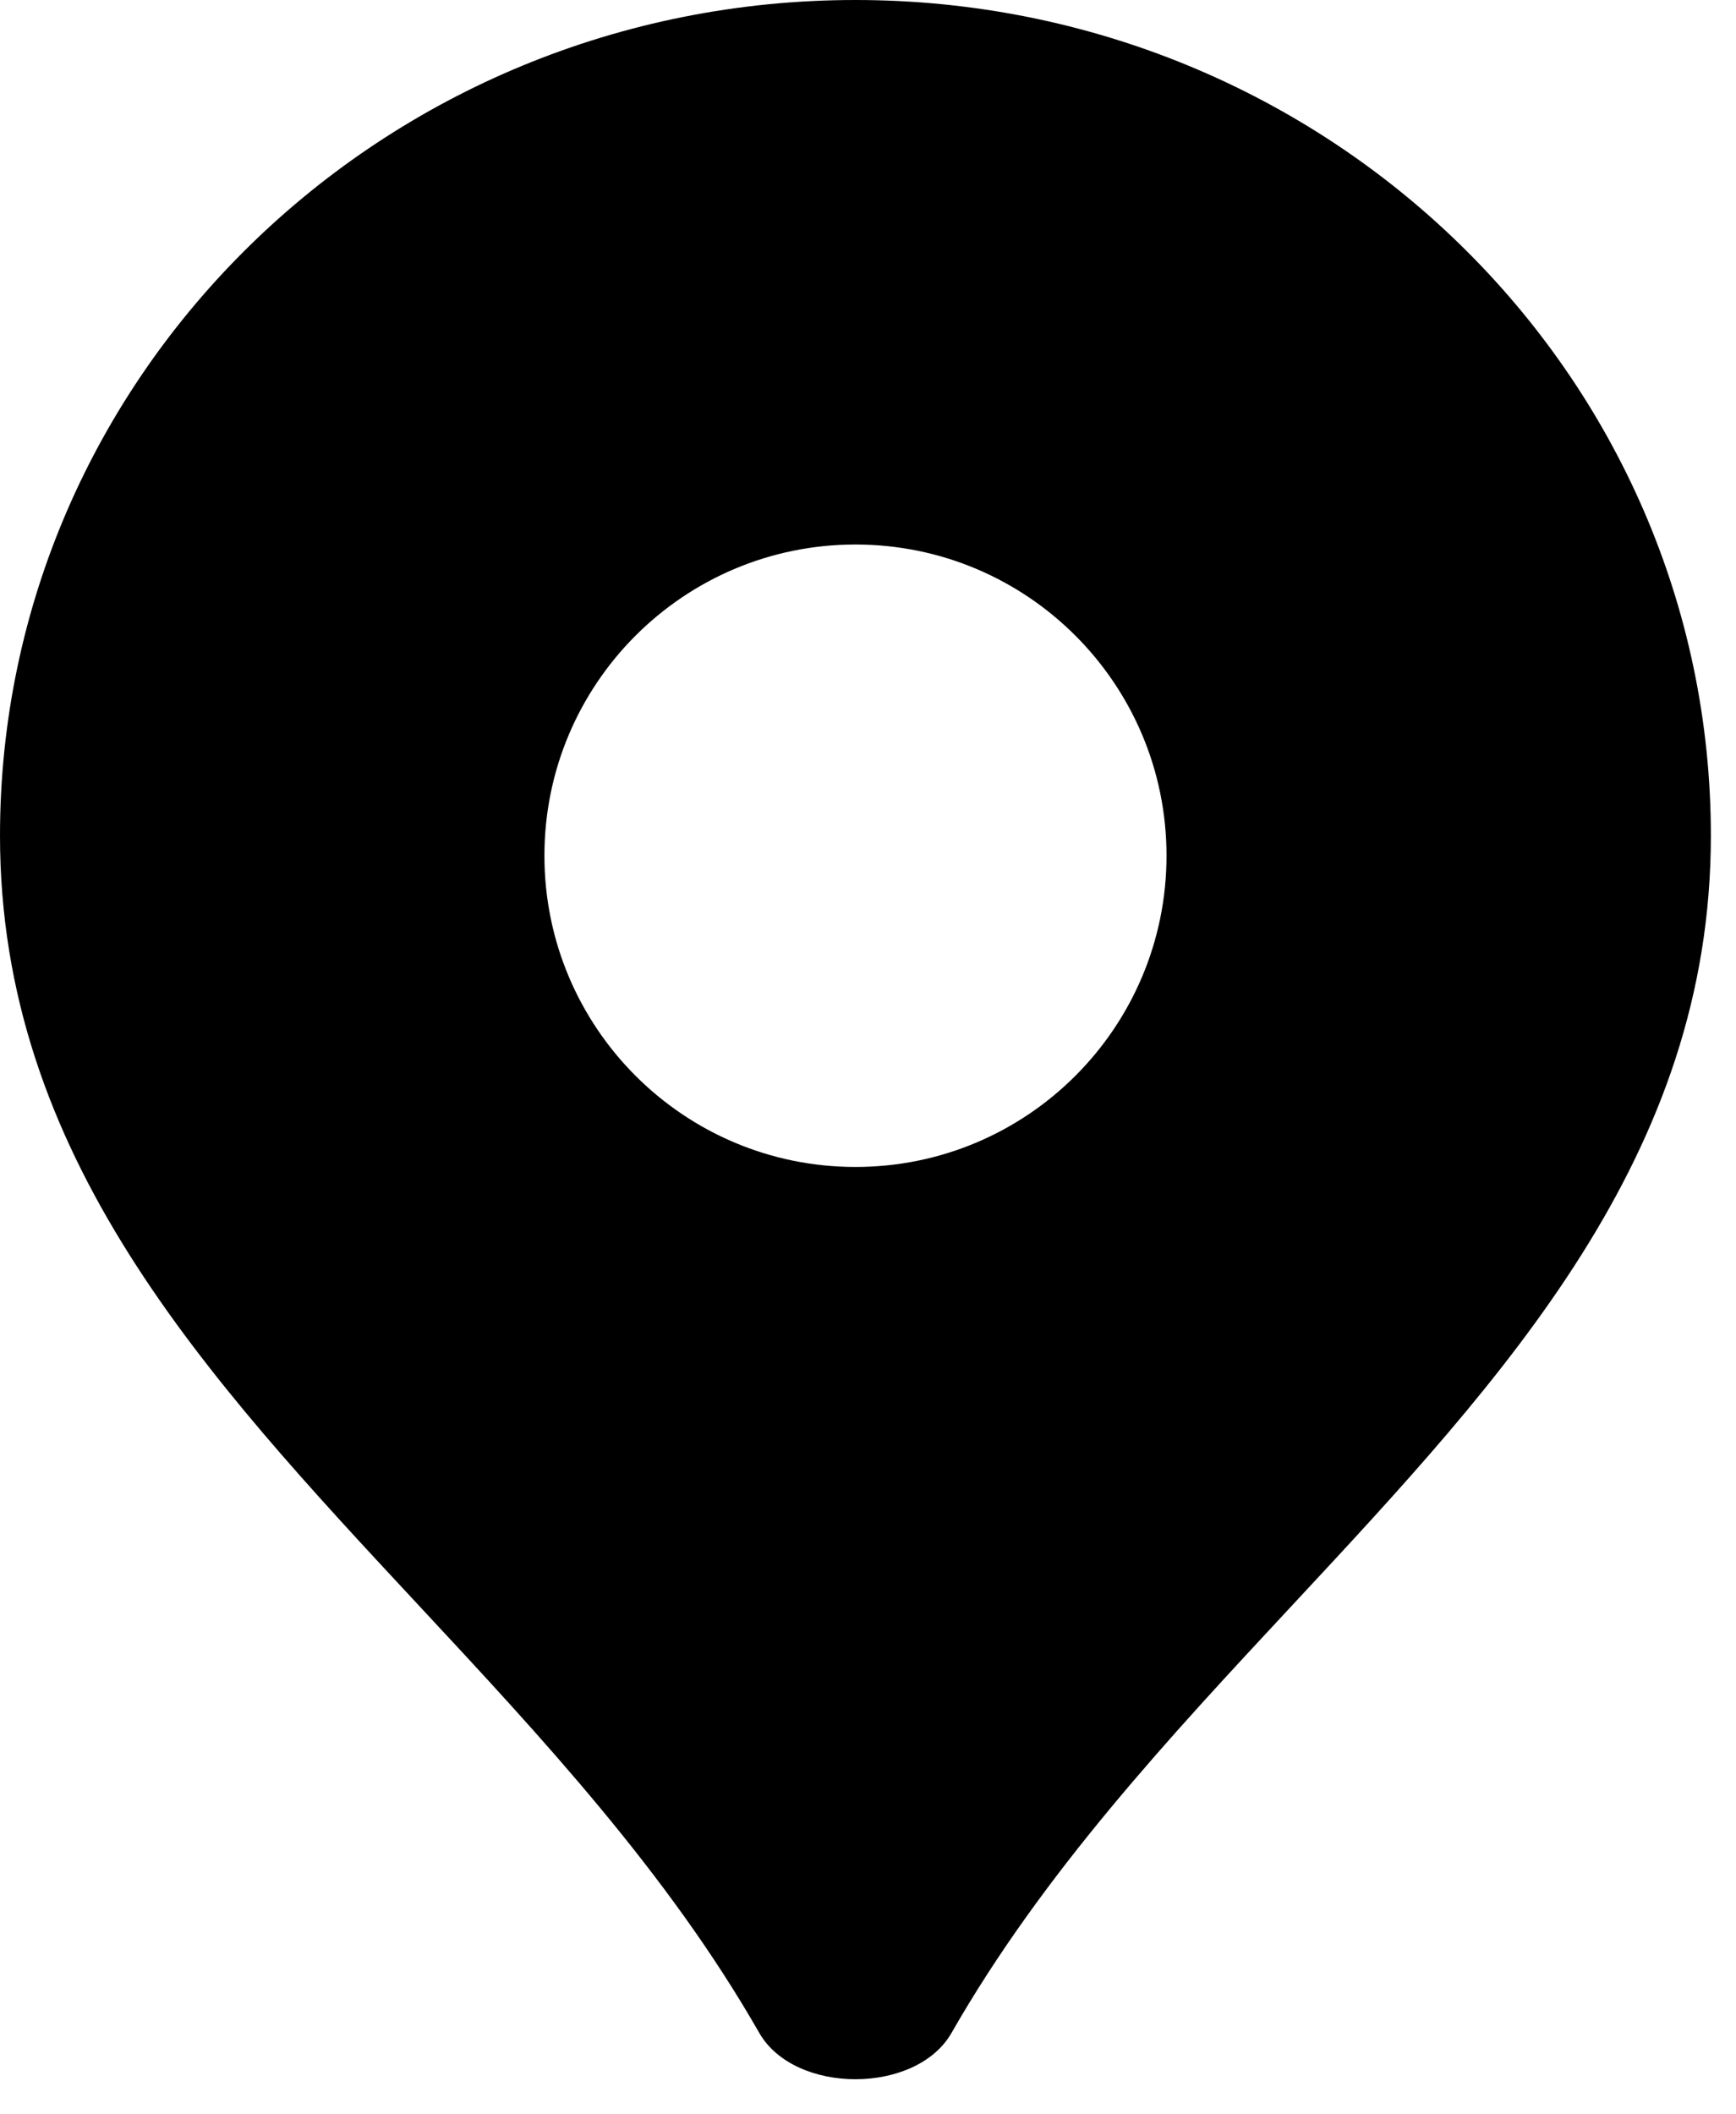 <svg width="23" height="28" viewBox="0 0 23 28" fill="none" xmlns="http://www.w3.org/2000/svg">
<path fill-rule="evenodd" clip-rule="evenodd" d="M17.125 21.254C19.954 18.216 22.667 15.303 22.667 11.066C22.667 4.955 17.593 0 11.333 0C5.074 0 0 4.955 0 11.066C0 15.303 2.713 18.216 5.542 21.254C7.176 23.008 8.848 24.804 10.059 26.921C10.528 27.74 12.139 27.74 12.607 26.921C13.818 24.804 15.491 23.008 17.125 21.254ZM11.334 15.454C13.61 15.454 15.455 13.608 15.455 11.332C15.455 9.056 13.61 7.211 11.334 7.211C9.058 7.211 7.213 9.056 7.213 11.332C7.213 13.608 9.058 15.454 11.334 15.454Z" fill="black"/>
</svg>

